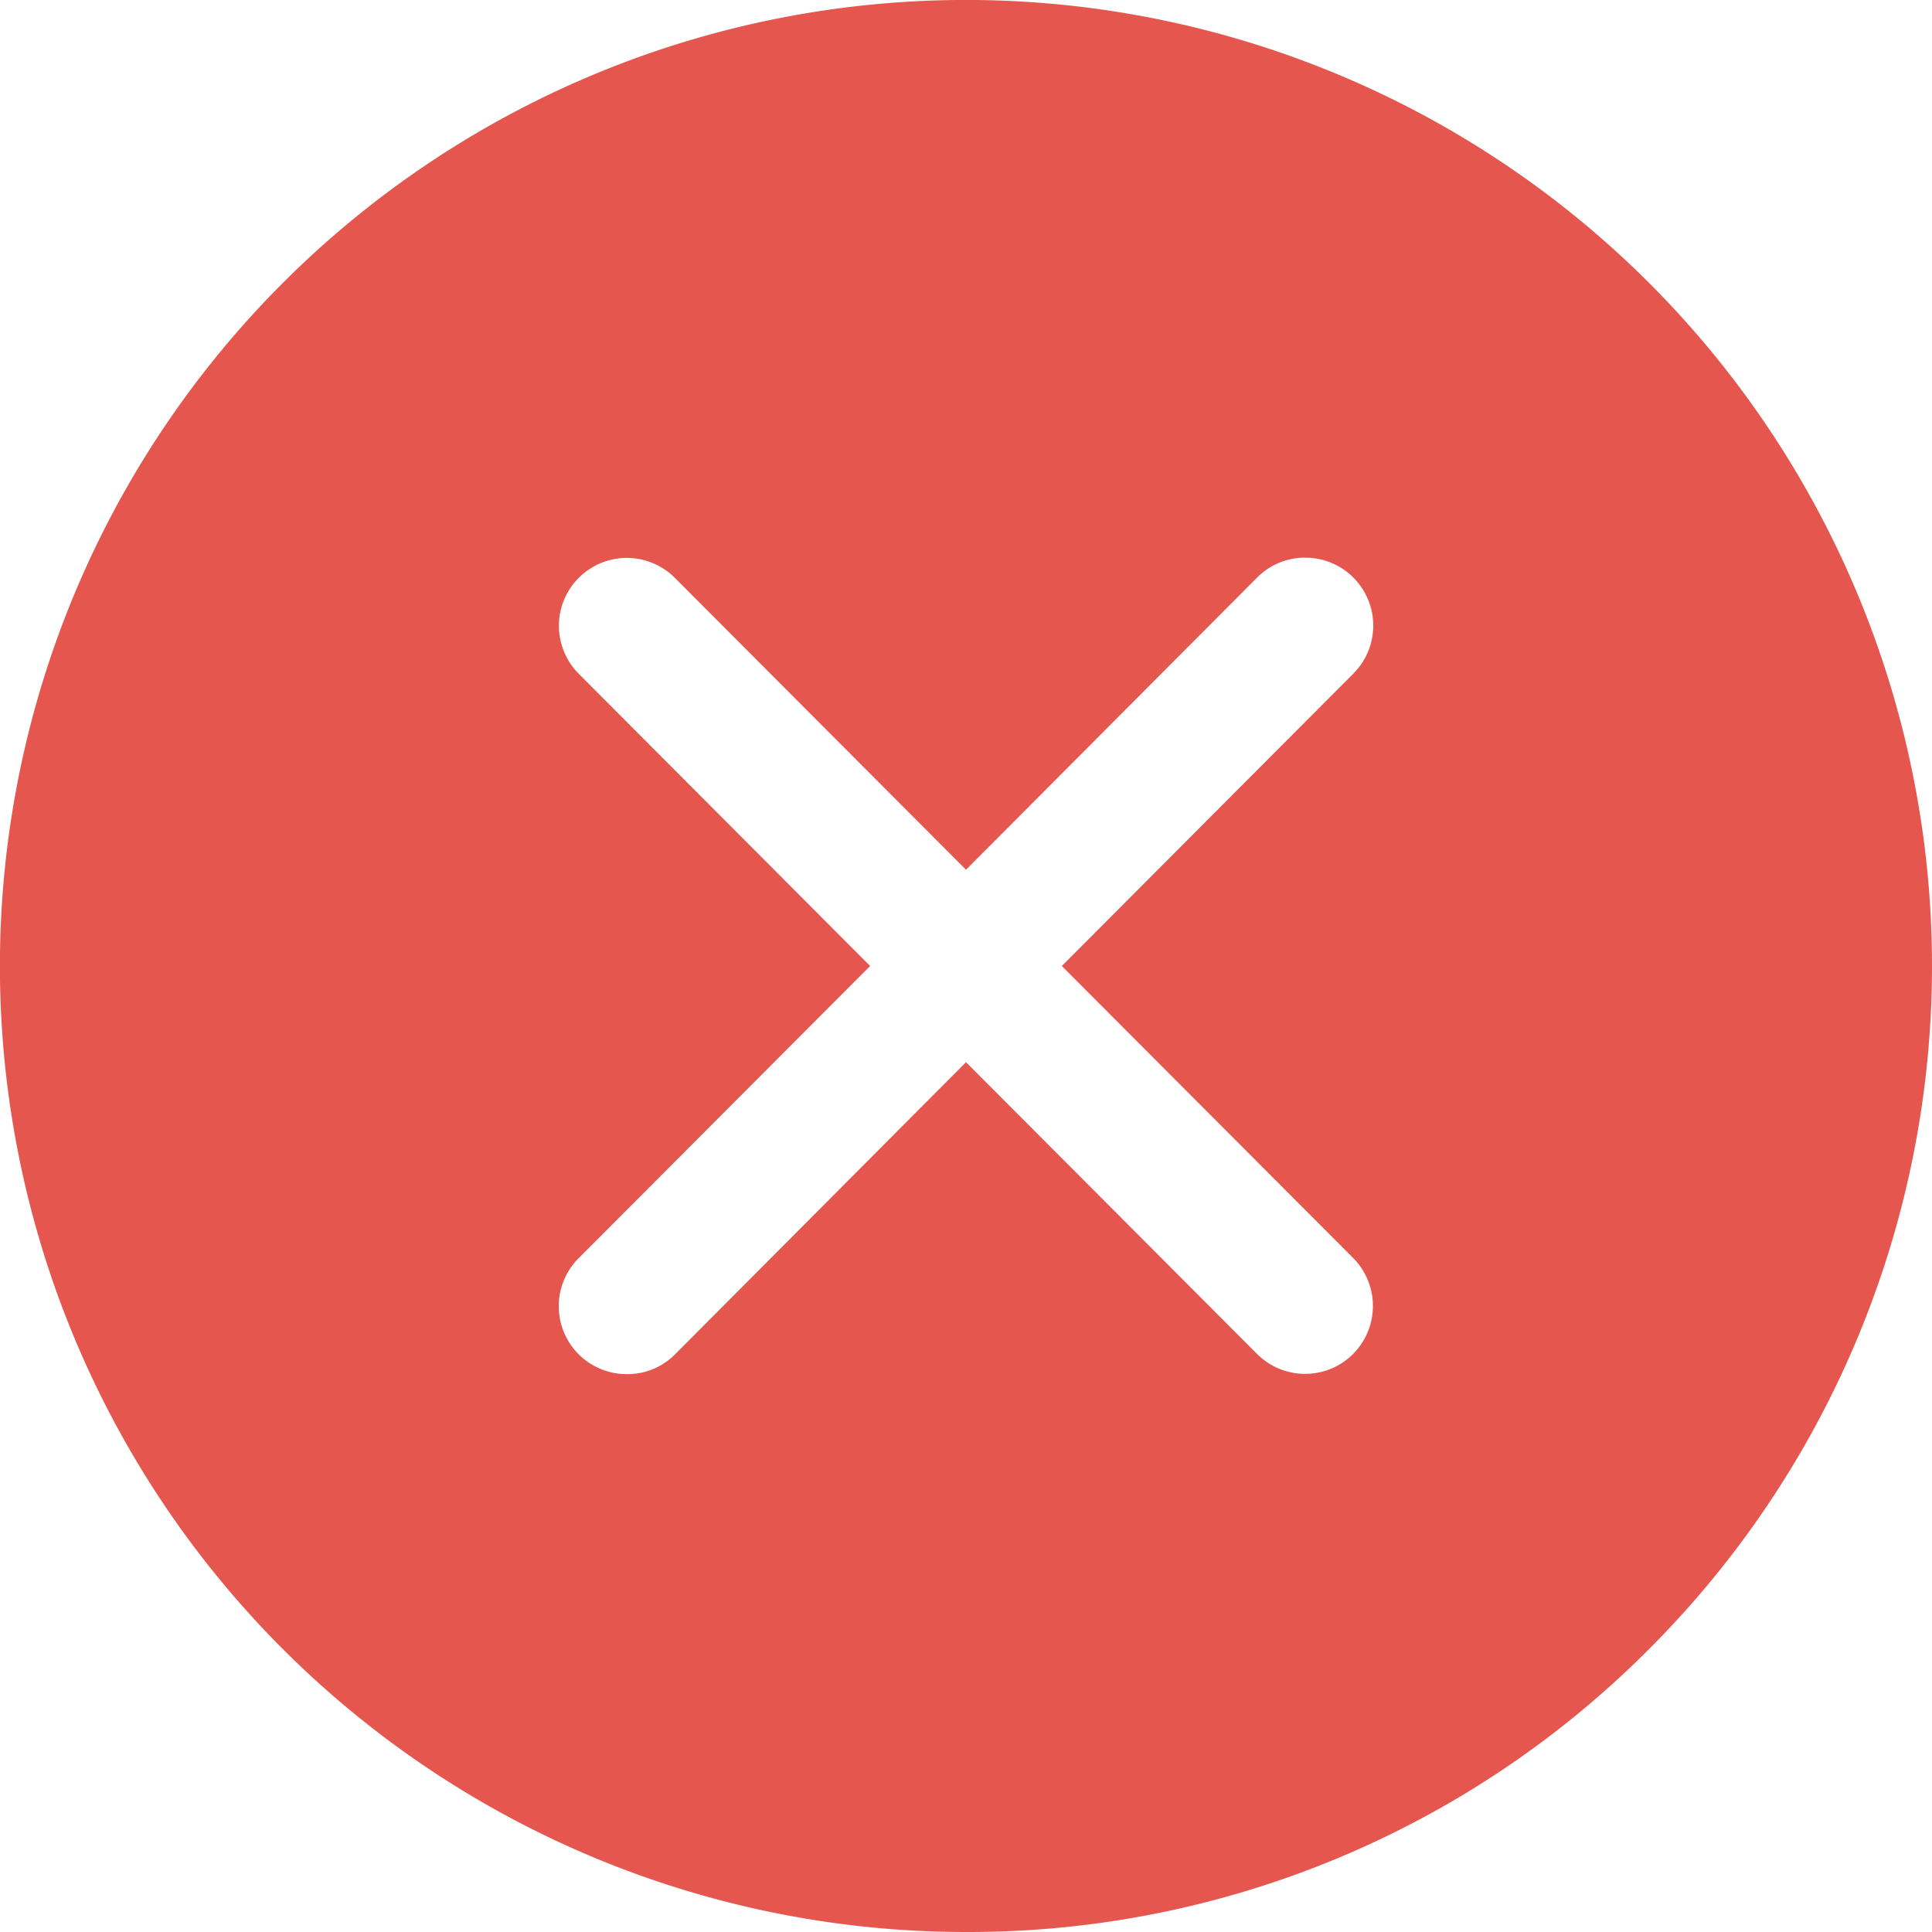 <svg id="close-circle" xmlns="http://www.w3.org/2000/svg" width="40" height="40" viewBox="0 0 40 40">
  <path id="Shape" d="M20,40A20,20,0,0,1,5.857,5.857,20,20,0,0,1,34.142,34.142,19.87,19.87,0,0,1,20,40Zm0-18.009h0l6.027,6.042a1.405,1.405,0,0,0,1.987,0,1.409,1.409,0,0,0,0-1.989L21.984,20l6.036-6.054a1.406,1.406,0,0,0-1-2.4,1.39,1.39,0,0,0-.994.413L20,18.007l-6.027-6.042a1.405,1.405,0,1,0-1.992,1.983L18.015,20,11.98,26.05a1.406,1.406,0,0,0,1,2.4,1.385,1.385,0,0,0,1-.414L20,21.992Z" fill="#e5574e"/>
</svg>
